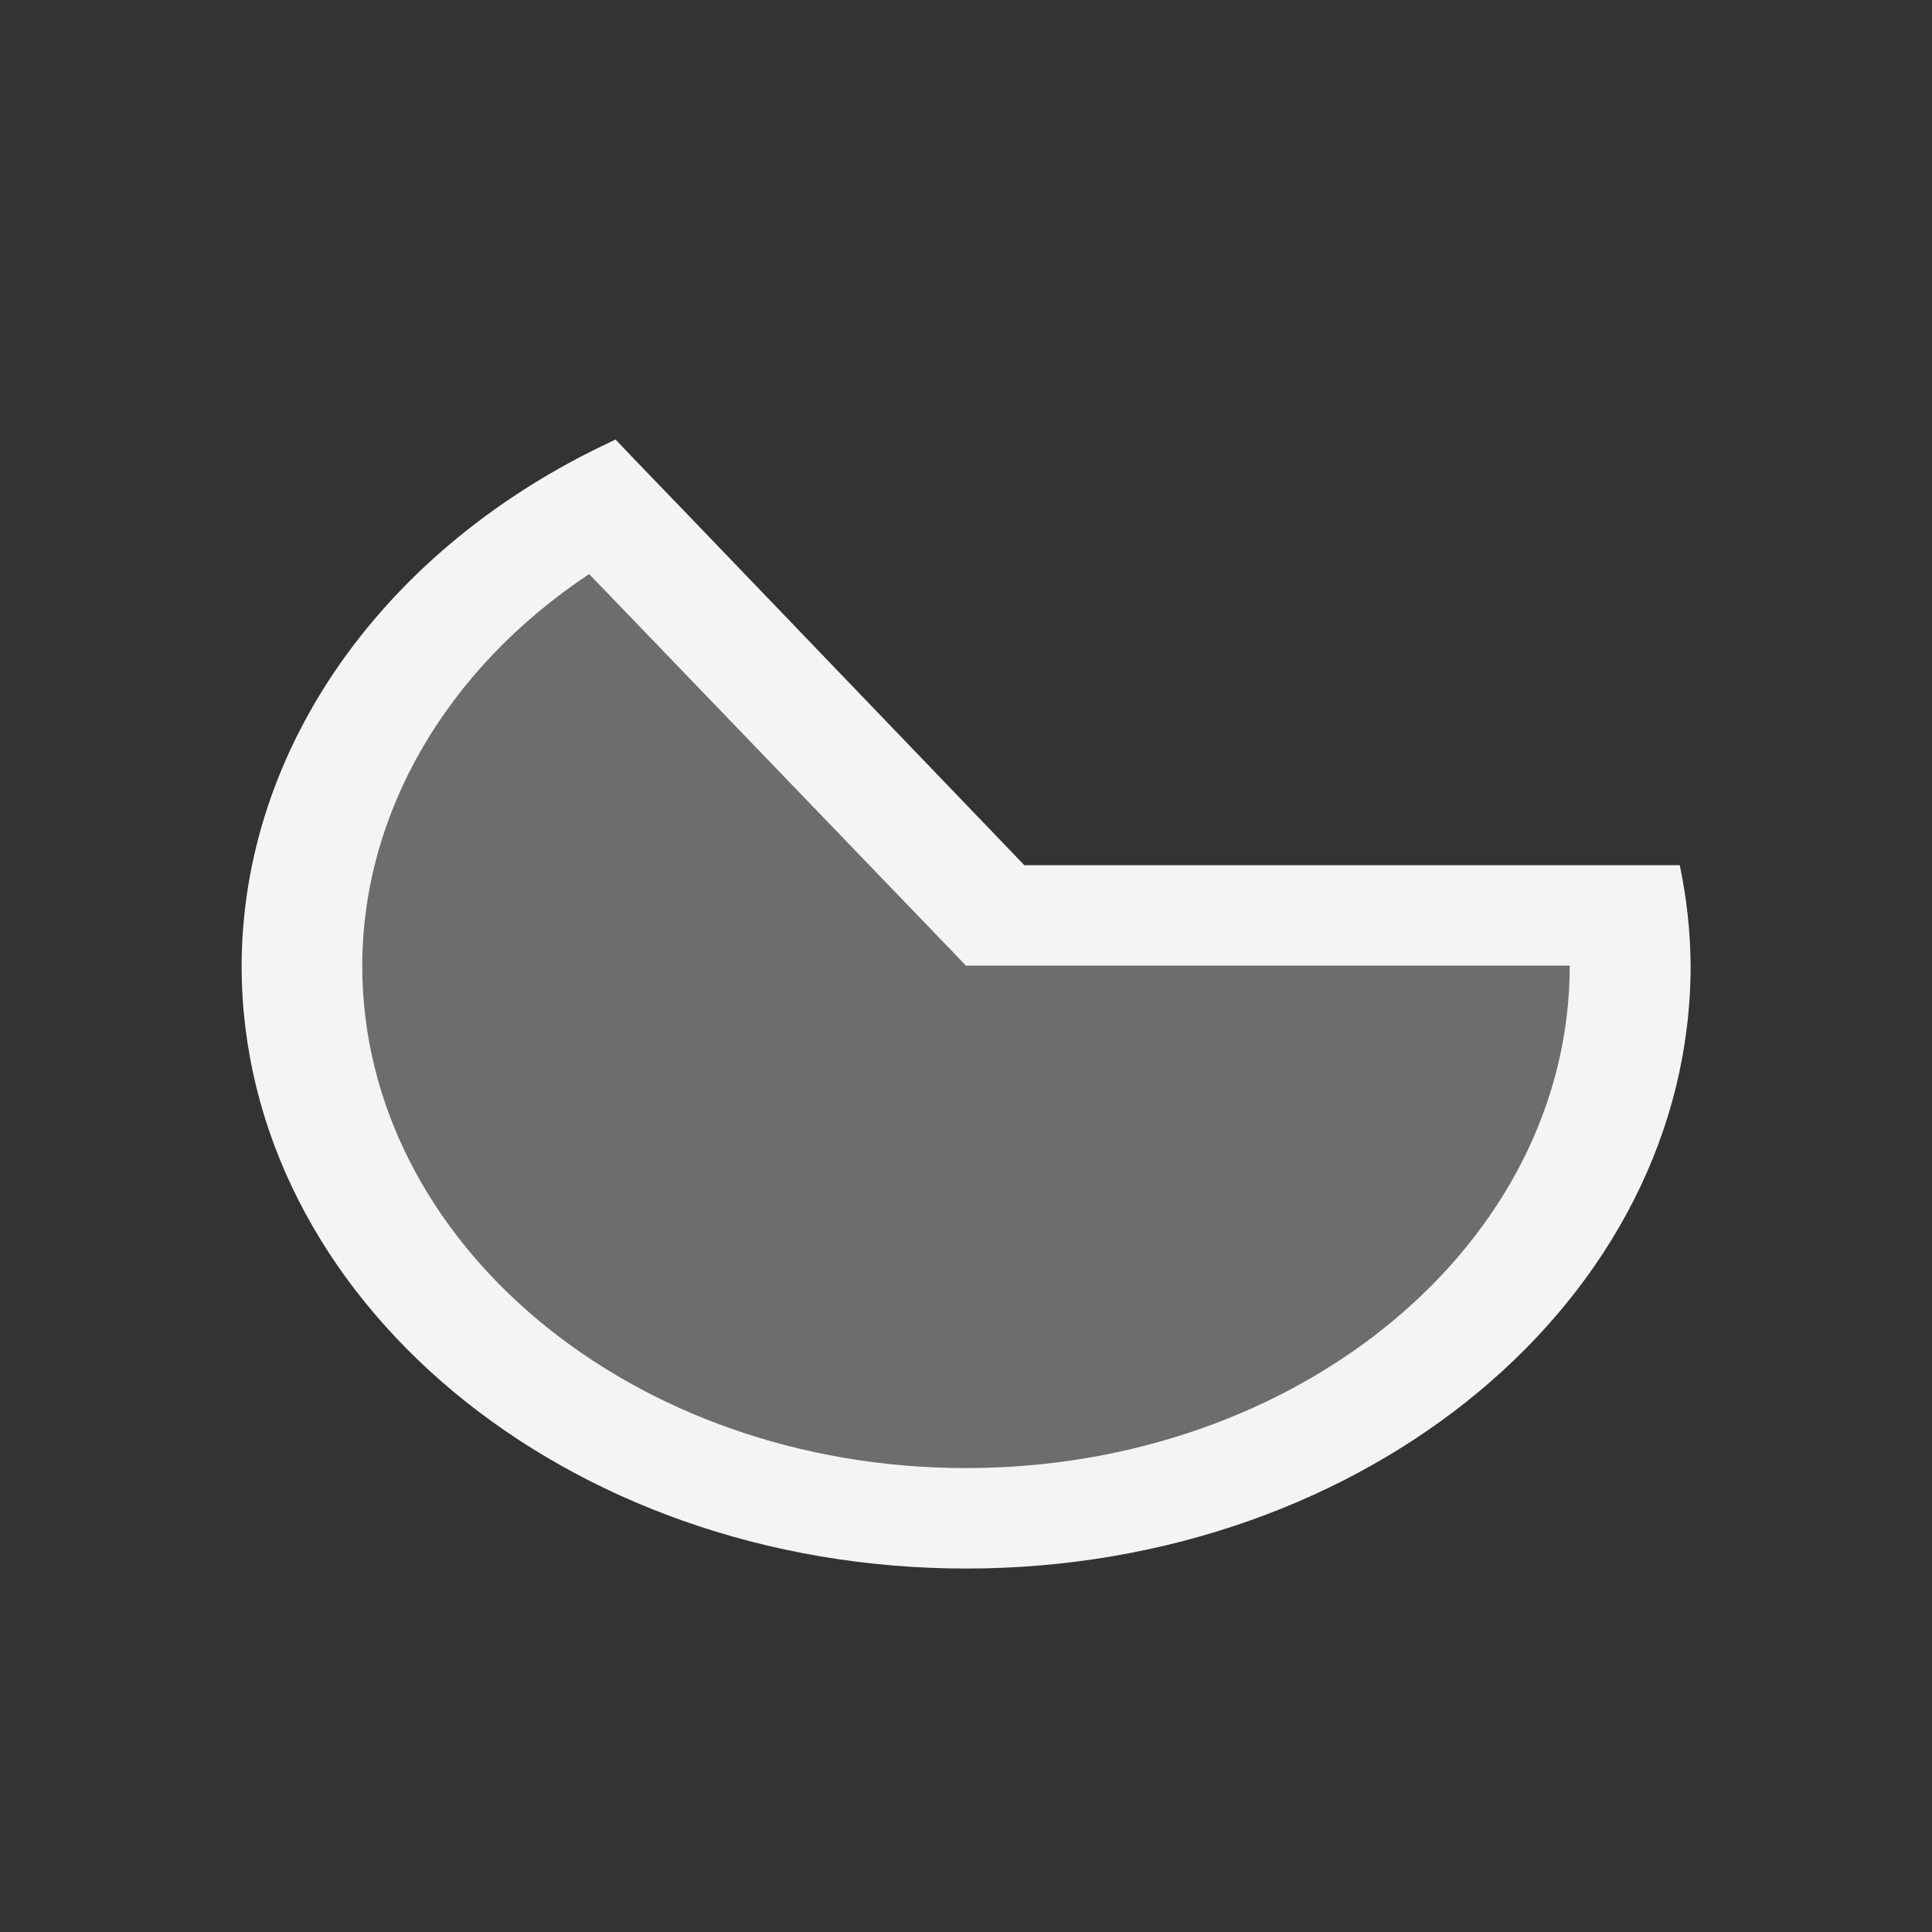 <svg xmlns="http://www.w3.org/2000/svg" style="fill-rule:evenodd;clip-rule:evenodd;stroke-linejoin:round;stroke-miterlimit:2" width="100%" height="100%" viewBox="0 0 16 16" xml:space="preserve">
 <rect x="0" y="0" width="16" height="16" fill="#333333" stroke="none"/>
 <defs>
  <style id="current-color-scheme" type="text/css">
   .ColorScheme-Text { color:#f4f4f7; } .ColorScheme-Highlight { color:#4285f4; } .ColorScheme-NeutralText { color:#ff9800; } .ColorScheme-PositiveText { color:#4caf50; } .ColorScheme-NegativeText { color:#f44336; }
  </style>
 </defs>
 <path style="fill:currentColor;fill-opacity:0.3;" class="ColorScheme-Text" d="M7.696,12.733c-1.891,-0.154 -3.518,-1.169 -4.386,-2.737c-0.575,-1.037 -0.734,-2.309 -0.434,-3.448c0.25,-0.949 0.788,-1.813 1.536,-2.471c0.285,-0.249 0.327,-0.277 0.363,-0.23c0.015,0.019 0.774,0.902 1.688,1.963l1.66,1.93l5.4,-0l-0.016,0.262c-0.141,2.286 -1.92,4.196 -4.328,4.646c-0.457,0.086 -1.055,0.12 -1.482,0.086"/>
 <path style="fill:currentColor;" class="ColorScheme-Text" d="M5.098,3.64l-0.027,0.013c-1.891,0.88 -3.065,2.541 -3.07,4.344c0,2.758 2.686,4.993 6,4.993c3.314,-0 6,-2.235 6,-4.993c-0.002,-0.278 -0.032,-0.557 -0.09,-0.832l-5.428,0l-2.754,-2.868c0,0 -0.632,-0.655 -0.631,-0.657m-0.219,1.114l3.121,3.243l5,0c0,2.298 -2.239,4.161 -5,4.161c-2.761,-0 -5,-1.863 -5,-4.161c0.002,-1.262 0.694,-2.455 1.879,-3.243"/>
</svg>
